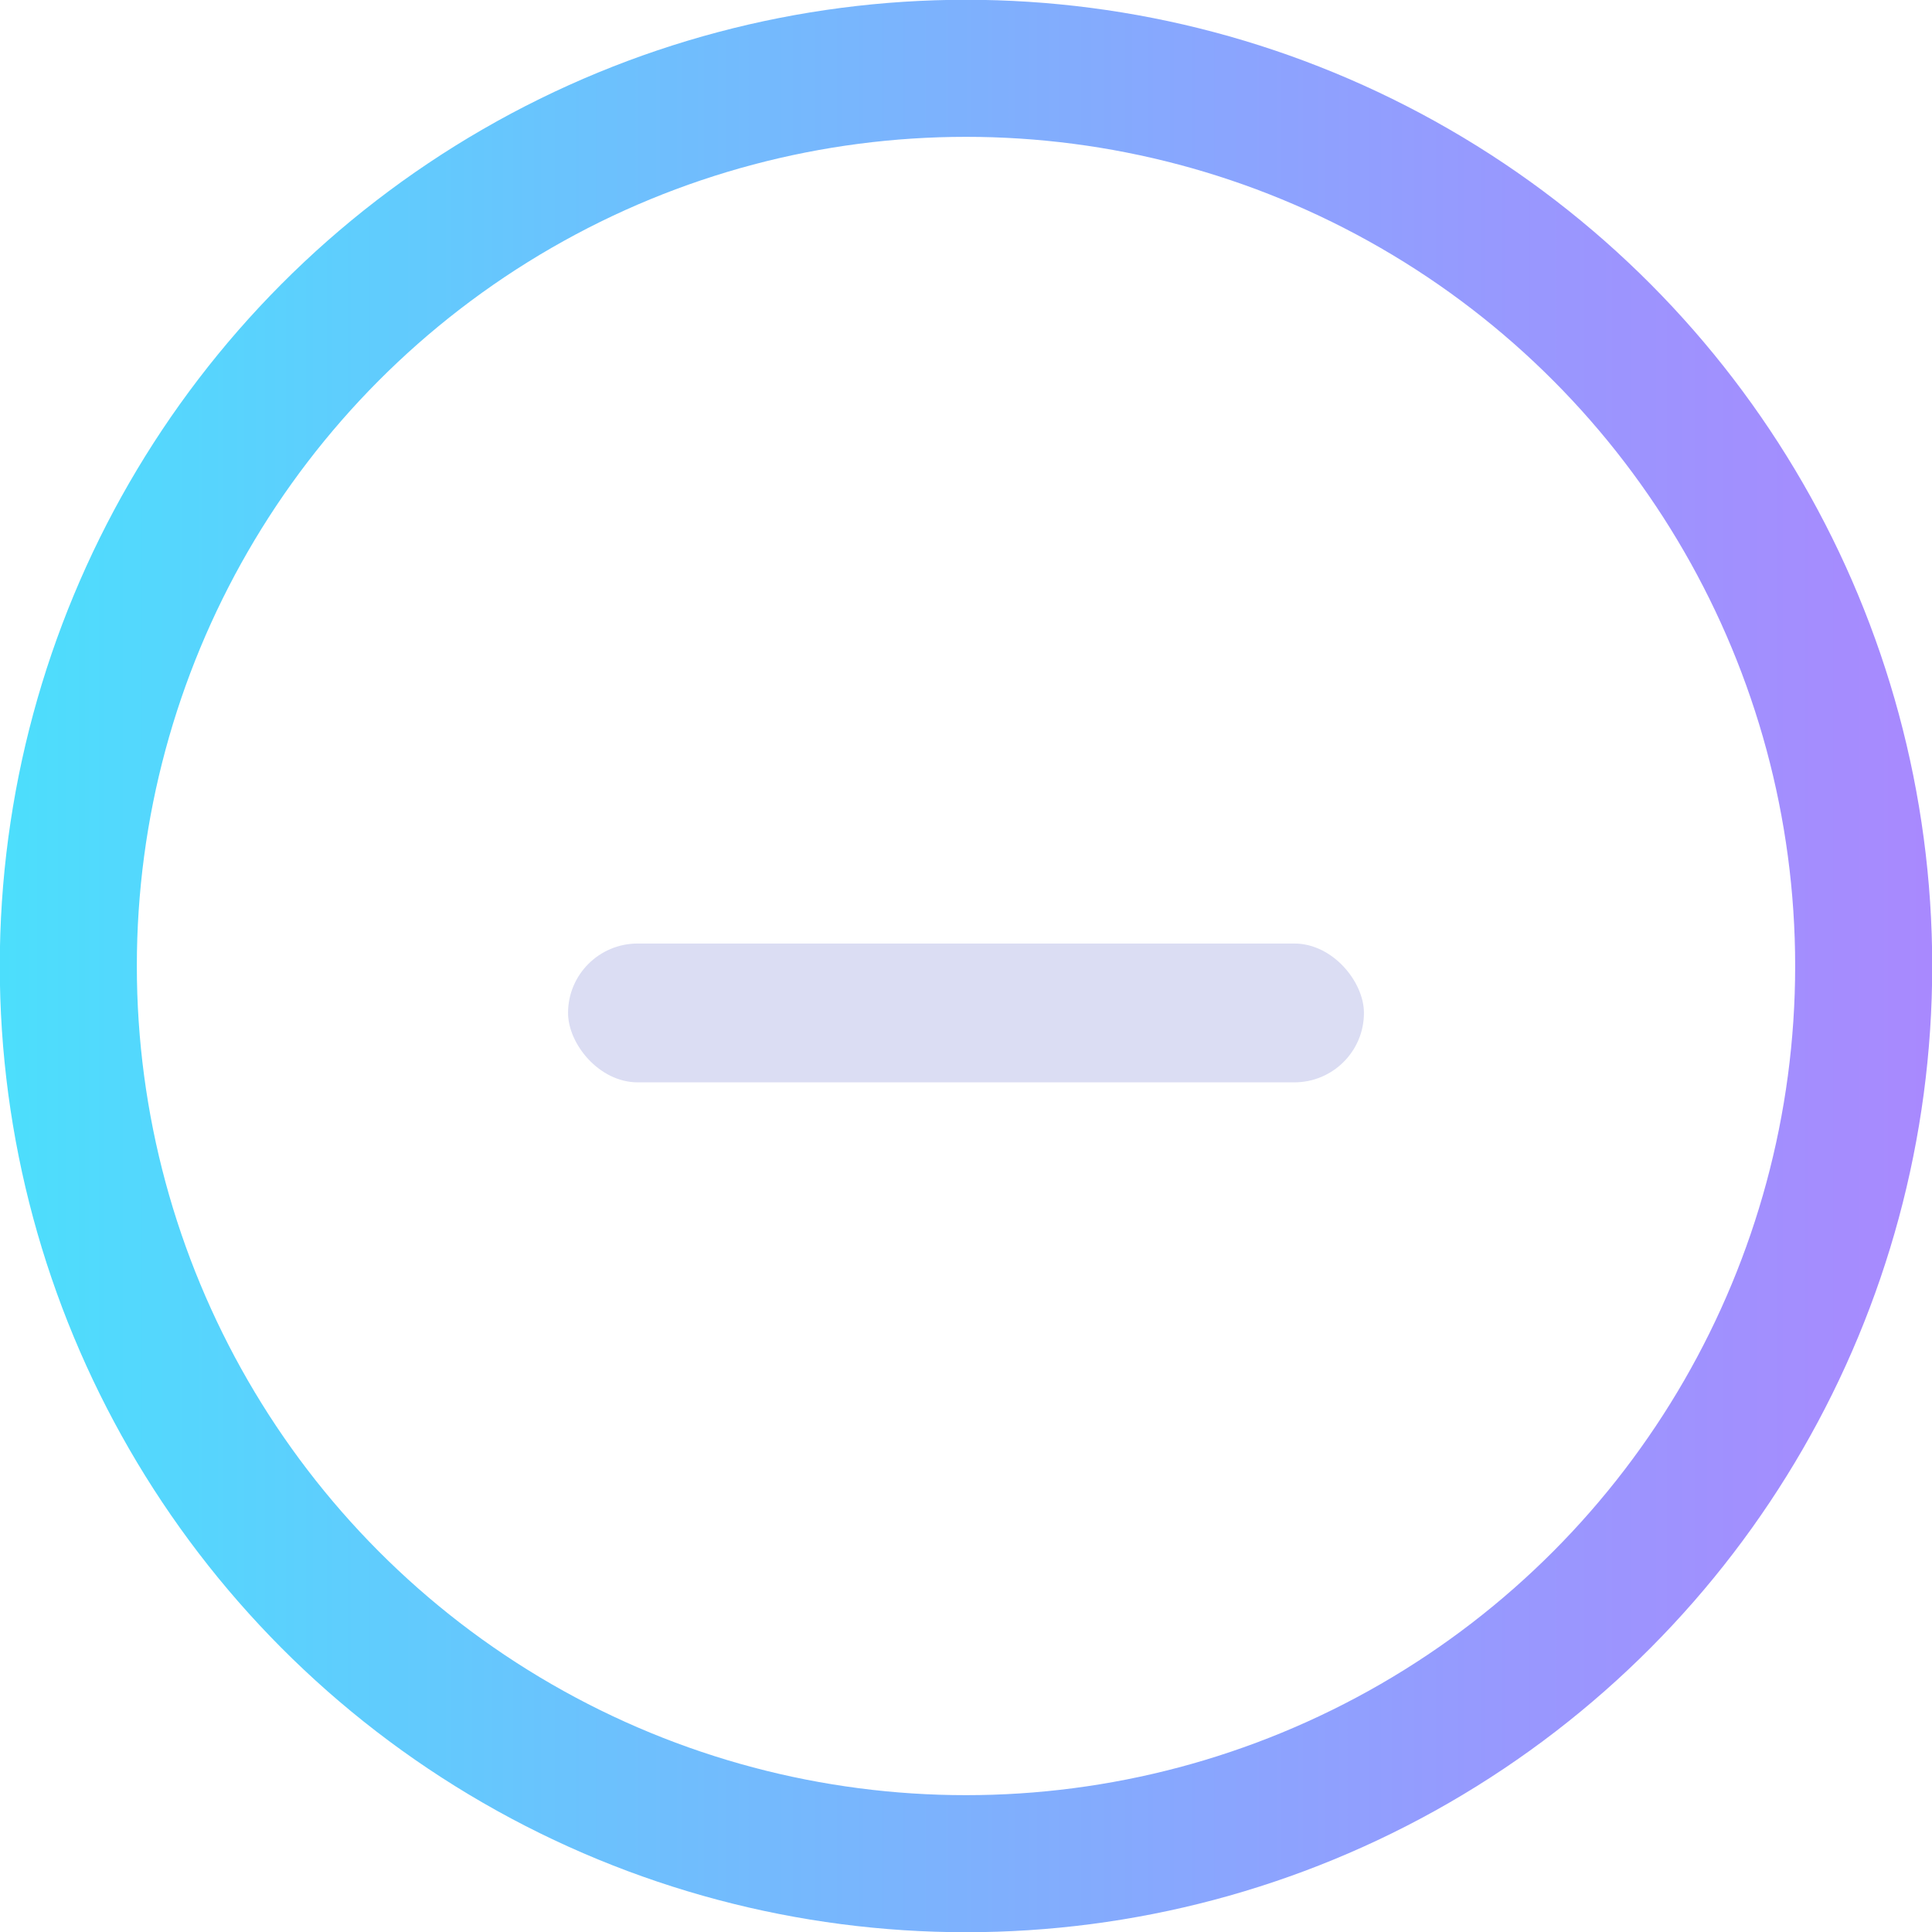 <svg xmlns="http://www.w3.org/2000/svg" xmlns:xlink="http://www.w3.org/1999/xlink" viewBox="0 0 43.84 43.84"><defs><style>.cls-1{isolation:isolate;}.cls-2{fill:none;stroke-miterlimit:10;stroke-width:3.11px;opacity:0.7;stroke:url(#Degradado_sin_nombre_7);}.cls-3{fill:#dbddf3;mix-blend-mode:luminosity;}</style><linearGradient id="Degradado_sin_nombre_7" y1="21.92" x2="43.84" y2="21.92" gradientUnits="userSpaceOnUse"><stop offset="0" stop-color="#00d1fc"/><stop offset="0.33" stop-color="#30a5fd"/><stop offset="0.78" stop-color="#6c6dfe"/><stop offset="1" stop-color="#8457ff"/></linearGradient></defs><title>menos</title><g class="cls-1"><g id="Capa_2" data-name="Capa 2"><g id="Capa_95" data-name="Capa 95"><circle class="cls-2" cx="21.92" cy="21.92" r="20.37"/><rect class="cls-3" x="12.89" y="21.41" width="18.06" height="3.15" rx="1.58"/></g></g></g></svg>